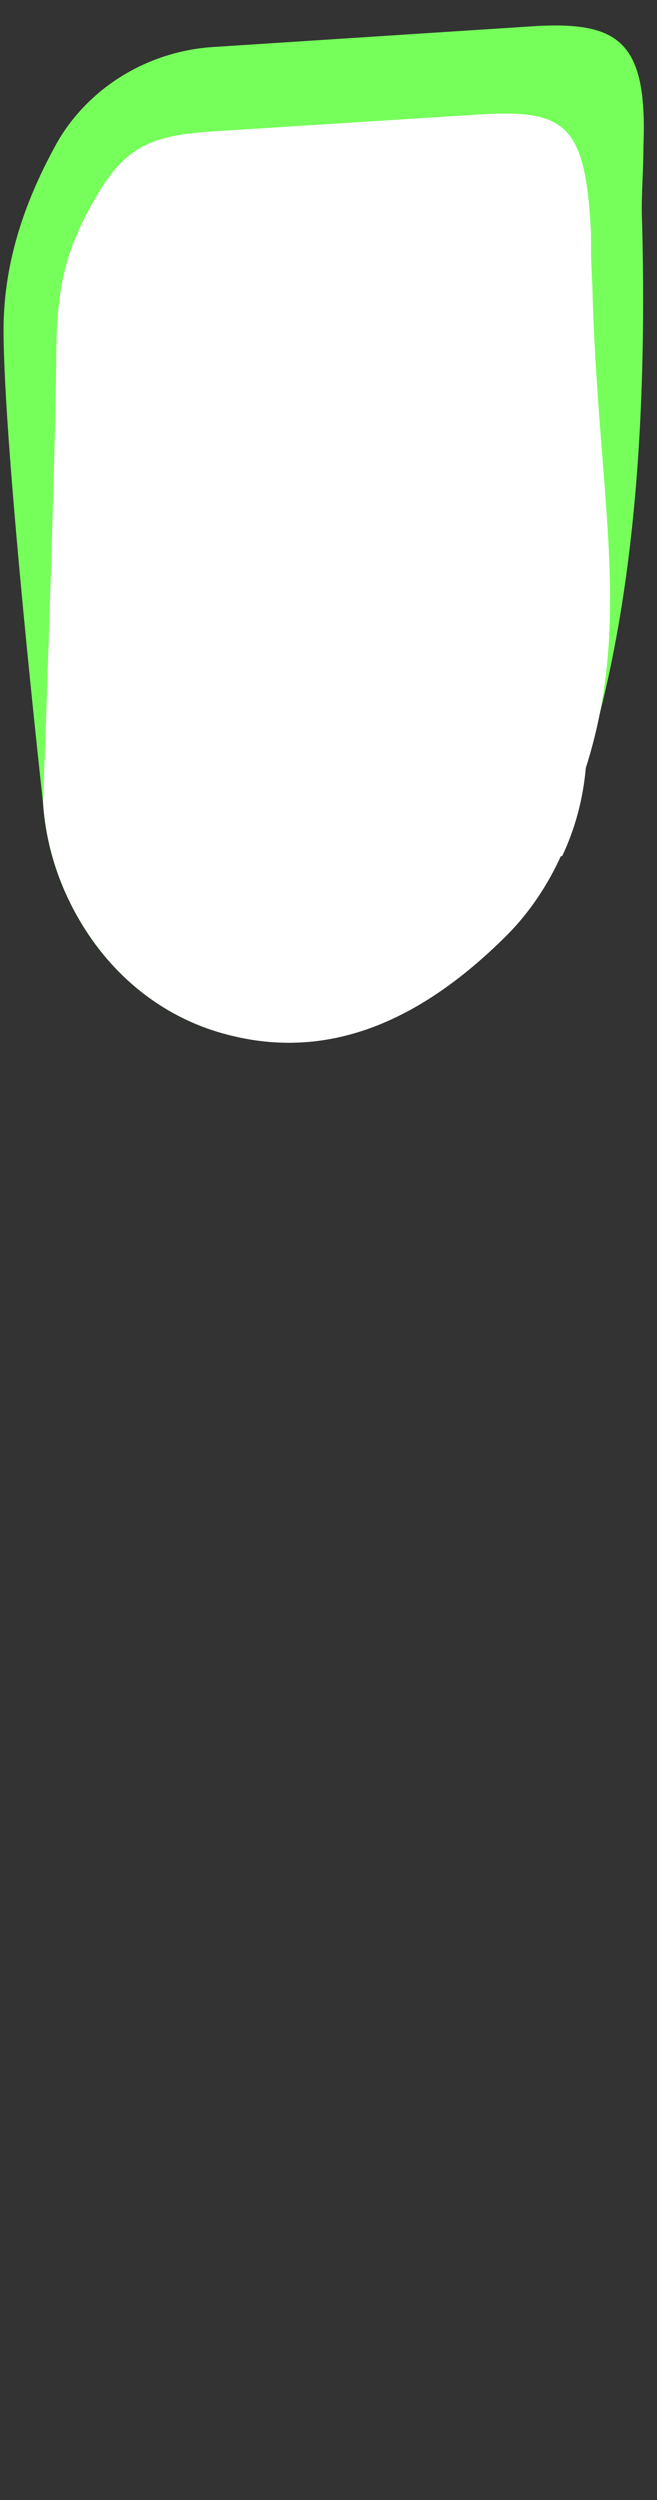 <svg width="5" height="19" viewBox="0 0 5 19" fill="none" xmlns="http://www.w3.org/2000/svg">
<rect x="0" y="0" width="5" height="19" fill="#333333" stroke="none"/>
<path d="M4.267 6.507C4.167 6.727 4.027 6.937 3.857 7.107C3.147 7.817 2.437 8.057 1.707 7.857C1.227 7.727 0.847 7.407 0.607 6.997C0.447 6.727 0.347 6.417 0.327 6.097C0.327 6.097 0.027 3.407 0.027 2.507C0.027 1.967 0.207 1.497 0.427 1.097C0.667 0.667 1.127 0.387 1.627 0.357L4.097 0.197C4.717 0.167 4.927 0.327 4.897 1.107C4.897 1.307 4.877 1.507 4.887 1.707C4.927 3.297 4.807 4.697 4.447 5.837C4.427 6.067 4.367 6.297 4.267 6.507Z" fill="#76FF5A"/>
<path d="M4.268 6.507C4.168 6.727 4.028 6.937 3.858 7.107C3.148 7.817 2.438 8.057 1.708 7.857C1.228 7.727 0.848 7.407 0.608 6.997C0.448 6.727 0.348 6.417 0.328 6.097C0.328 6.097 0.418 3.647 0.428 2.747C0.428 2.207 0.488 1.927 0.708 1.537C0.948 1.107 1.148 1.027 1.648 0.997L3.698 0.867C4.318 0.837 4.458 0.967 4.498 1.777C4.498 1.977 4.498 1.977 4.508 2.177C4.548 3.767 4.818 4.707 4.458 5.837C4.438 6.067 4.378 6.297 4.278 6.507" fill="white"/>
</svg>

